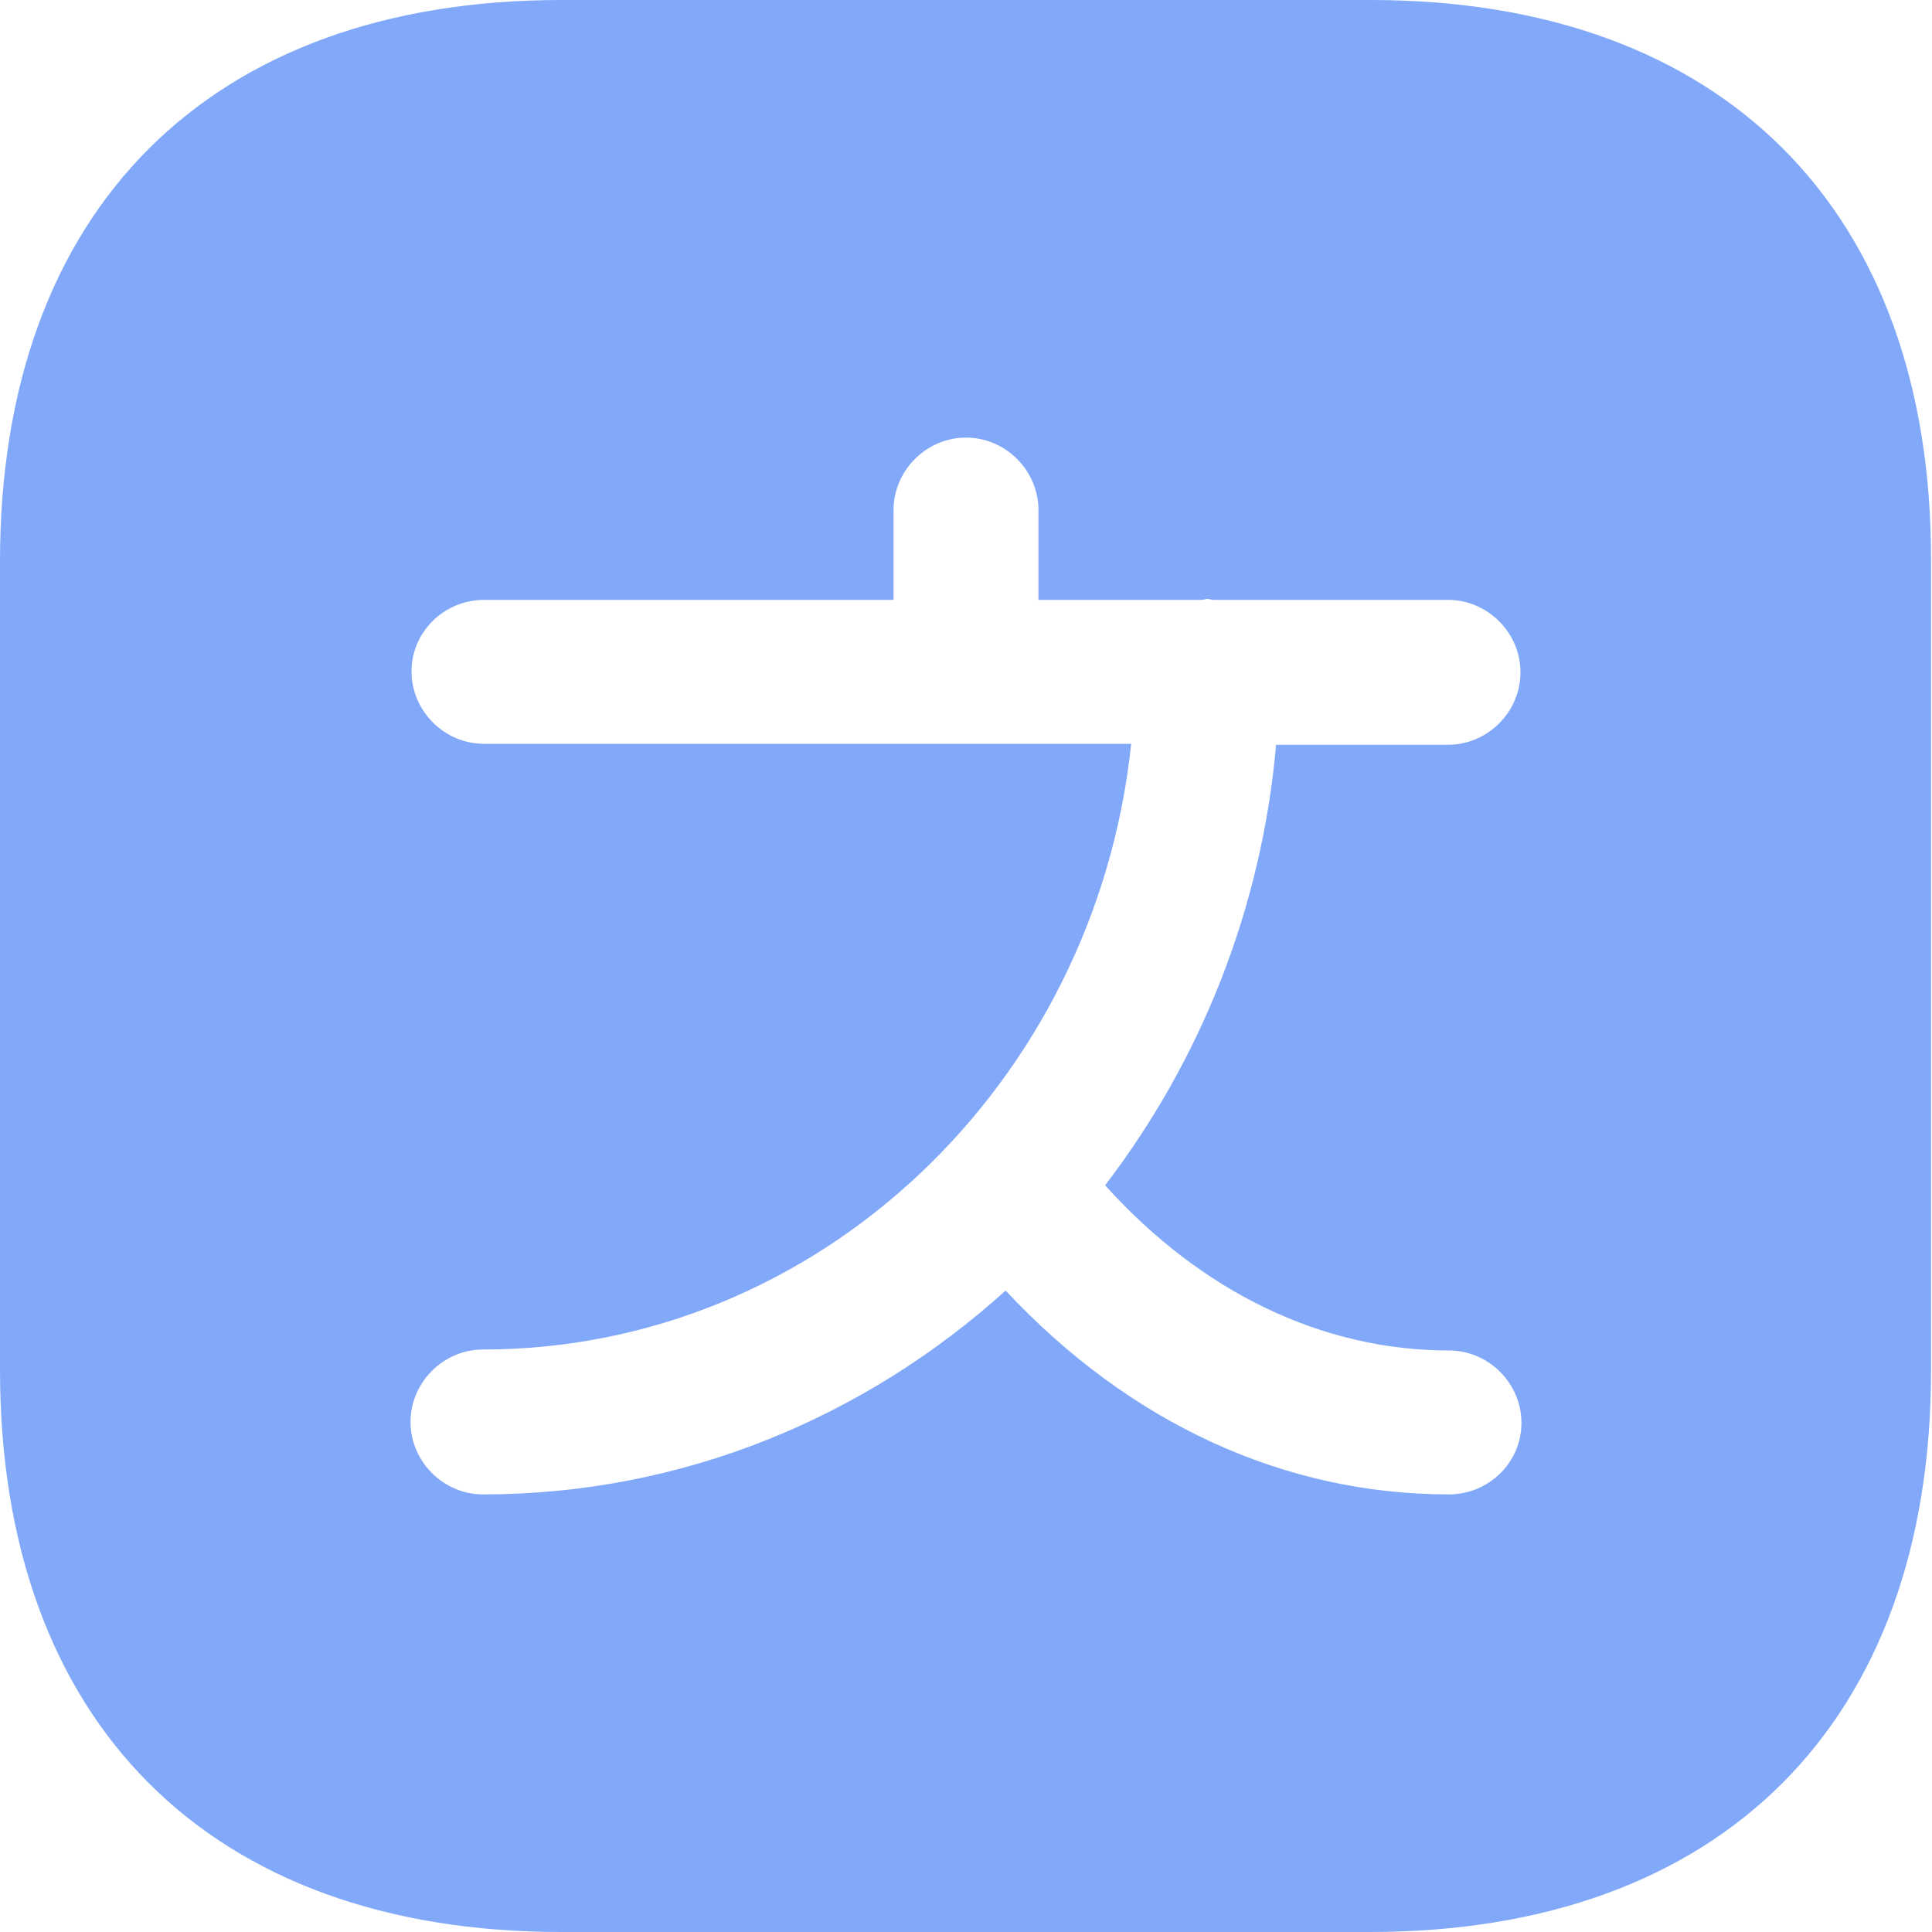 <svg width="20" height="20" viewBox="0 0 20 20" fill="none" xmlns="http://www.w3.org/2000/svg">
<path d="M14.19 0H5.81C2.17 0 0 2.17 0 5.81V14.18C0 17.83 2.17 20 5.81 20H14.18C17.82 20 19.99 17.83 19.99 14.19V5.81C20 2.17 17.83 0 14.19 0ZM15 15.47C13.29 15.47 11.69 14.73 10.41 13.36C8.96 14.67 7.07 15.47 5 15.47C4.59 15.47 4.25 15.13 4.25 14.72C4.25 14.31 4.59 13.97 5 13.97C8.47 13.97 11.34 11.22 11.71 7.7H10H5.01C4.6 7.7 4.26 7.36 4.26 6.95C4.26 6.54 4.6 6.21 5.01 6.21H9.25V5.28C9.25 4.87 9.59 4.53 10 4.53C10.41 4.53 10.75 4.87 10.75 5.28V6.21H12.44C12.46 6.21 12.48 6.2 12.5 6.2C12.52 6.2 12.54 6.21 12.56 6.21H14.99C15.4 6.21 15.74 6.55 15.74 6.96C15.74 7.37 15.4 7.71 14.99 7.71H13.21C13.06 9.42 12.42 10.99 11.44 12.27C12.44 13.38 13.69 13.98 15 13.98C15.41 13.98 15.75 14.32 15.75 14.73C15.75 15.14 15.41 15.47 15 15.47Z" fill="#82A9F9"/>
</svg>
